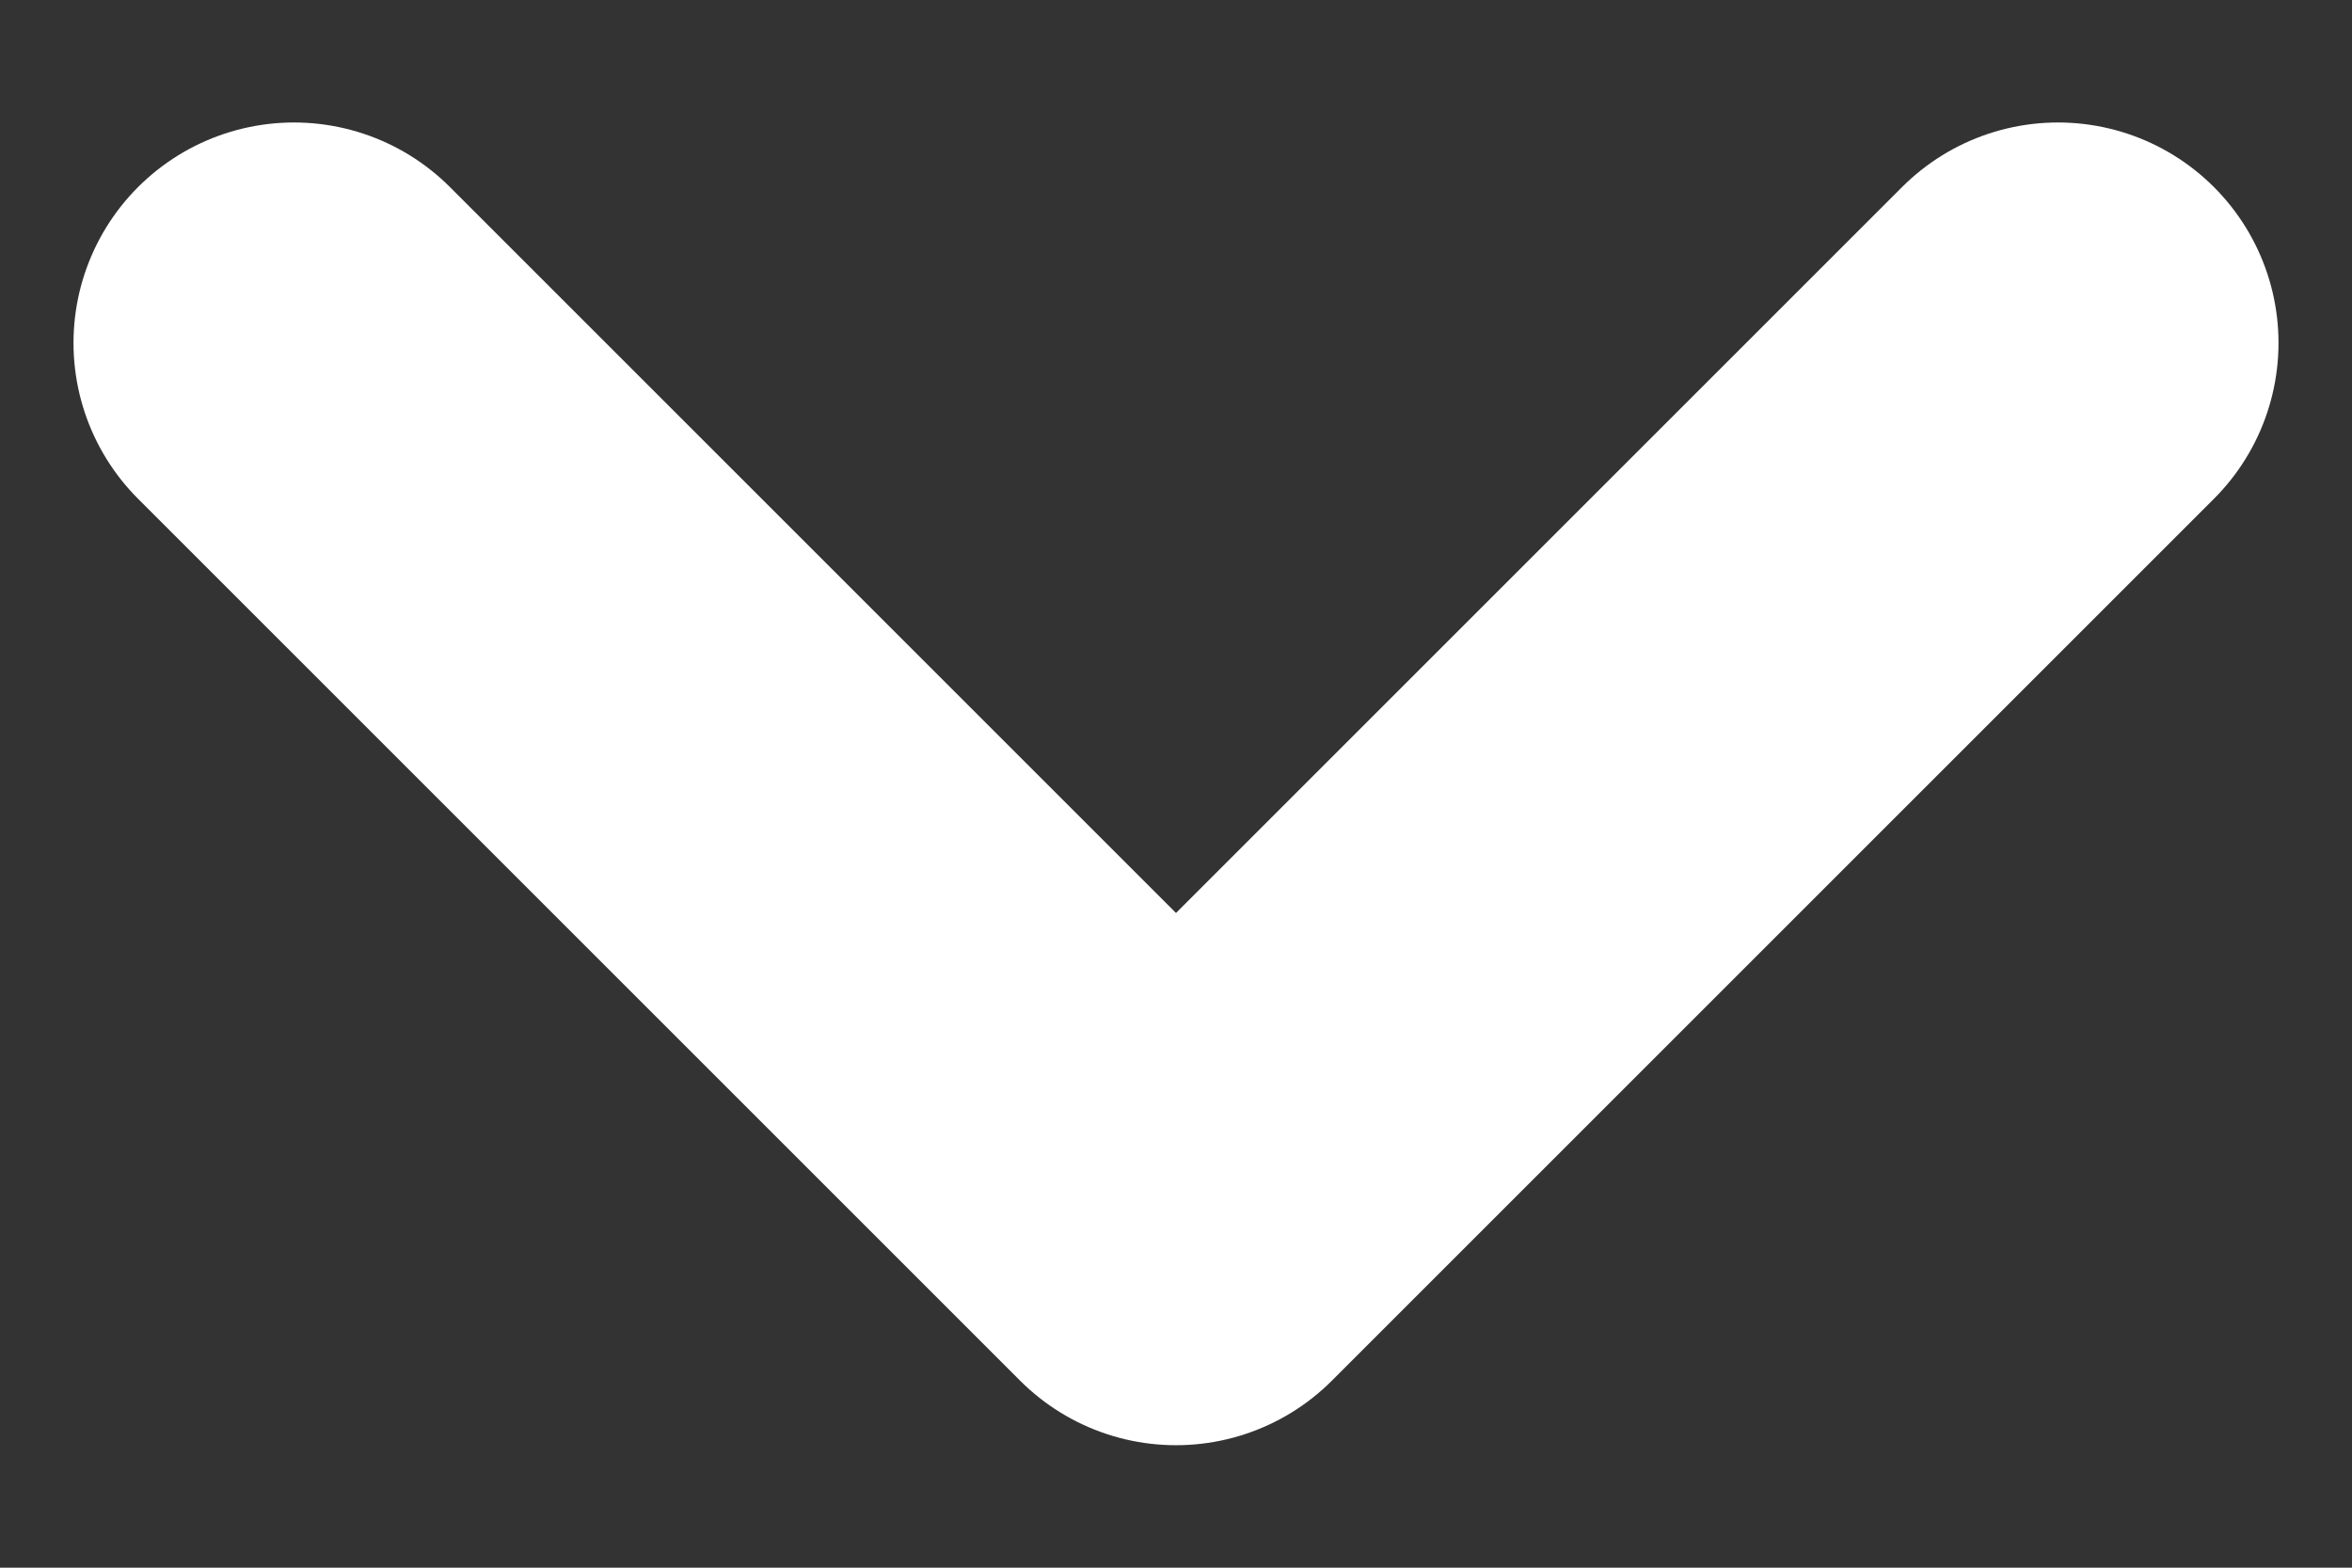 <svg width="12" height="8" viewBox="0 0 12 8" fill="none" xmlns="http://www.w3.org/2000/svg">
<rect x="0" y="0" width="12" height="8" fill="#333333" stroke="none"/>
<path d="M10.5 1.75L6 6.25L1.5 1.75" stroke="white" stroke-width="2.25" stroke-linecap="round" stroke-linejoin="round"/>
</svg>
